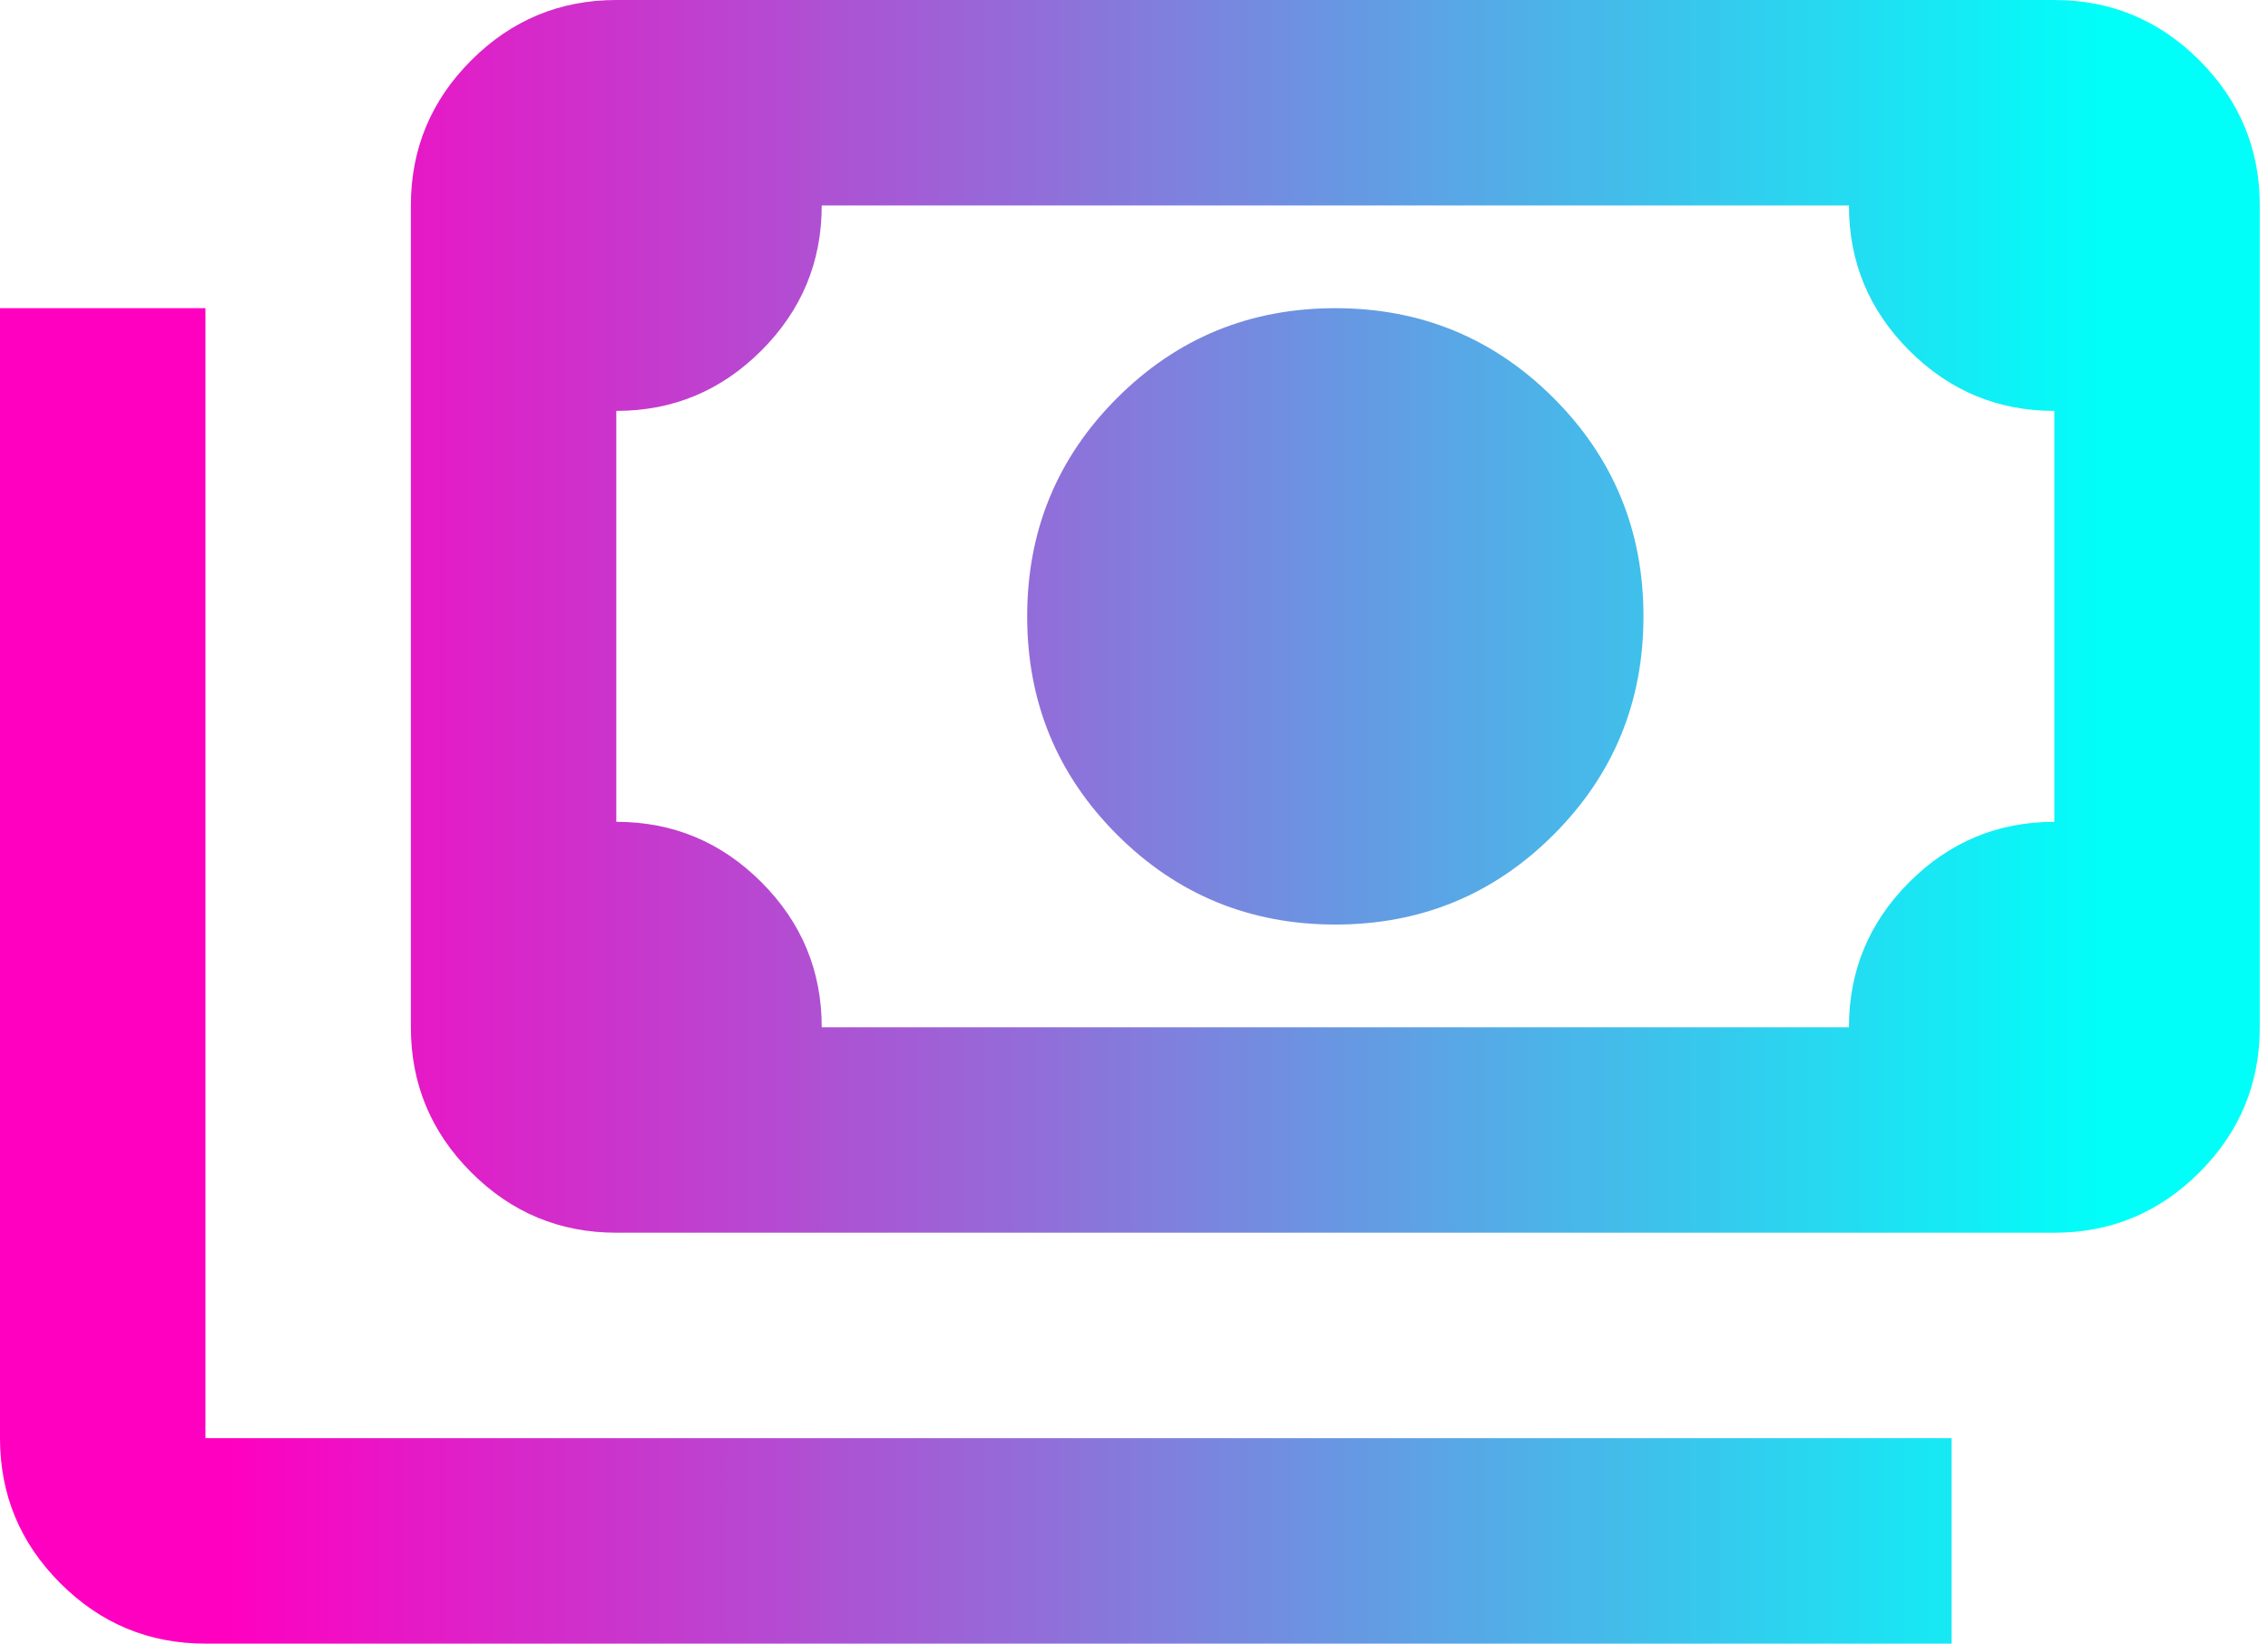 <svg width="69" height="50" viewBox="0 0 69 50" fill="none" xmlns="http://www.w3.org/2000/svg">
<path d="M40.625 28.125C38.021 28.125 35.807 27.213 33.984 25.391C32.161 23.568 31.25 21.354 31.25 18.75C31.25 16.146 32.161 13.932 33.984 12.109C35.807 10.287 38.021 9.375 40.625 9.375C43.229 9.375 45.443 10.287 47.266 12.109C49.089 13.932 50 16.146 50 18.75C50 21.354 49.089 23.568 47.266 25.391C45.443 27.213 43.229 28.125 40.625 28.125ZM18.75 37.5C17.031 37.5 15.56 36.888 14.336 35.664C13.112 34.44 12.5 32.969 12.5 31.25V6.25C12.5 4.531 13.112 3.06 14.336 1.836C15.56 0.612 17.031 0 18.75 0H62.5C64.219 0 65.69 0.612 66.914 1.836C68.138 3.06 68.75 4.531 68.75 6.25V31.25C68.75 32.969 68.138 34.44 66.914 35.664C65.69 36.888 64.219 37.5 62.5 37.5H18.75ZM25 31.25H56.25C56.25 29.531 56.862 28.06 58.086 26.836C59.31 25.612 60.781 25 62.5 25V12.5C60.781 12.5 59.31 11.888 58.086 10.664C56.862 9.44 56.25 7.969 56.25 6.25H25C25 7.969 24.388 9.44 23.164 10.664C21.94 11.888 20.469 12.5 18.75 12.5V25C20.469 25 21.94 25.612 23.164 26.836C24.388 28.06 25 29.531 25 31.25ZM59.375 50H6.25C4.531 50 3.06 49.388 1.836 48.164C0.612 46.94 0 45.469 0 43.75V9.375H6.25V43.75H59.375V50Z" fill="url(#paint0_linear_92_61)"/>
<defs>
<linearGradient id="paint0_linear_92_61" x1="6.968" y1="25" x2="64.105" y2="25" gradientUnits="userSpaceOnUse">
<stop stop-color="#FF00C1"/>
<stop offset="1" stop-color="#00FFF9"/>
</linearGradient>
</defs>
</svg>
